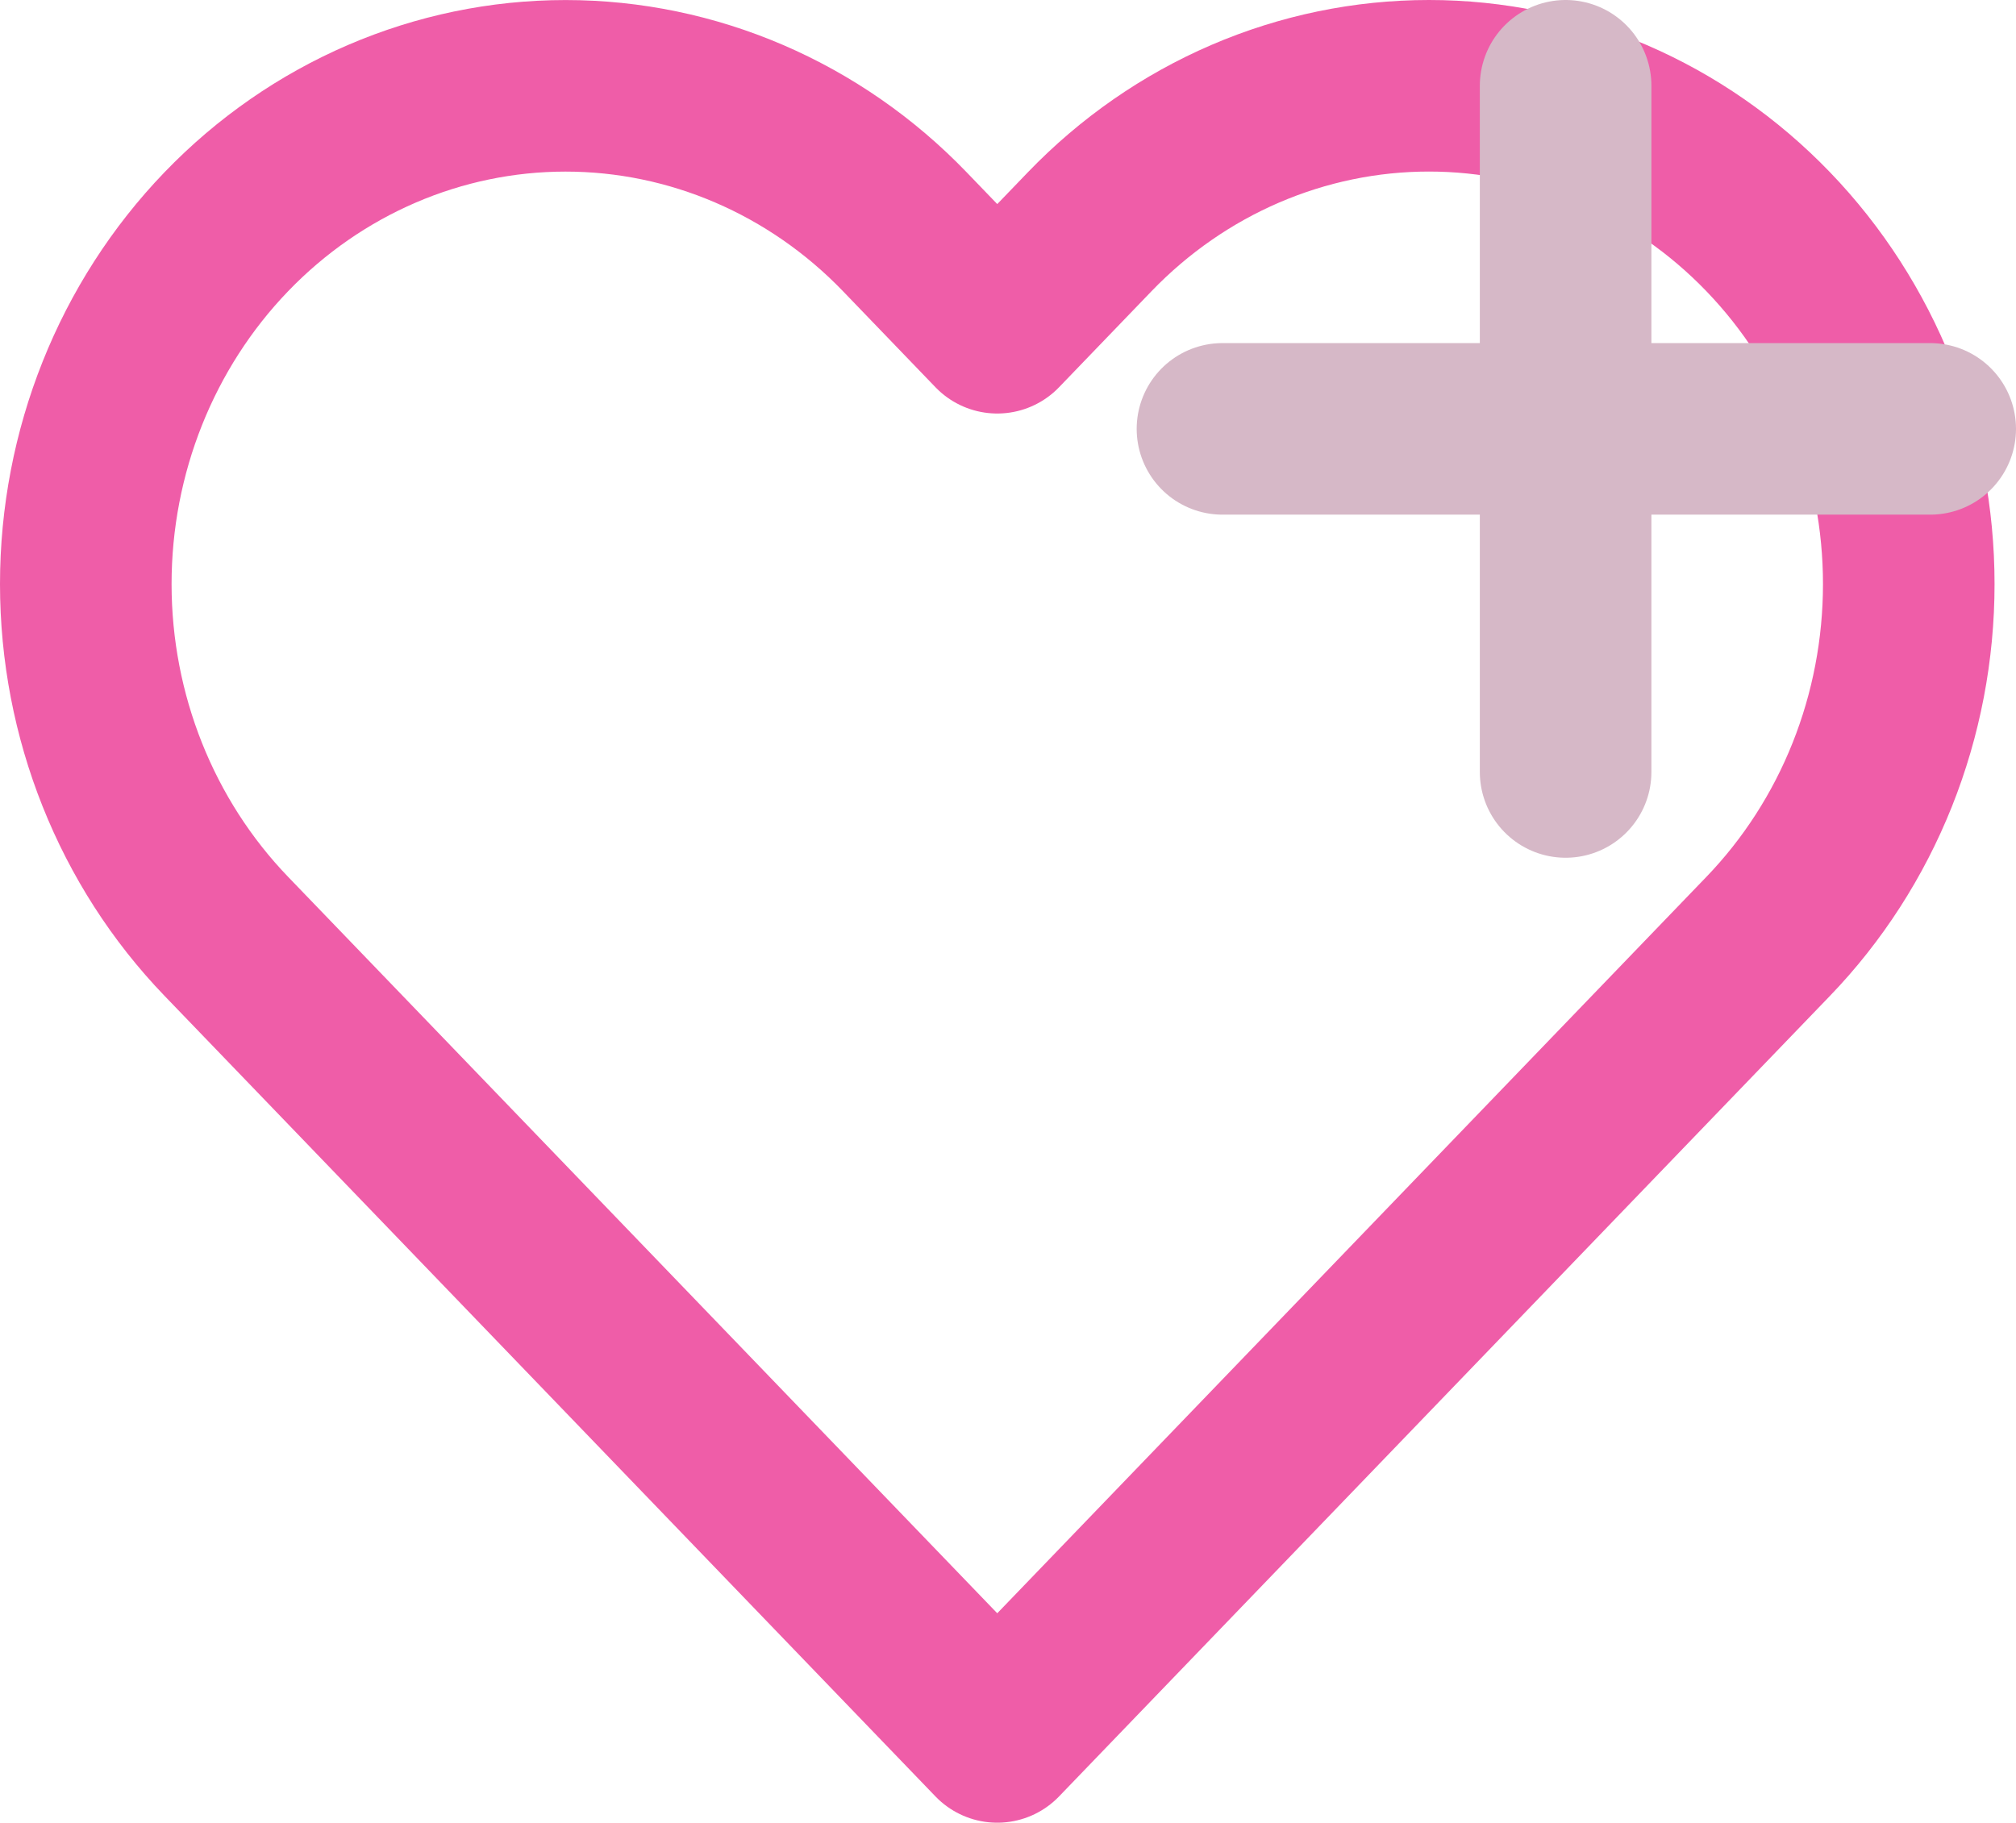<svg width="94" height="85" viewBox="0 0 94 85" fill="none" xmlns="http://www.w3.org/2000/svg">
<path d="M82.446 10.807C80.369 8.649 77.903 6.937 75.189 5.769C72.475 4.601 69.565 4 66.627 4C63.69 4 60.781 4.601 58.066 5.769C55.352 6.937 52.886 8.649 50.809 10.807L46.499 15.284L42.189 10.807C37.993 6.45 32.303 4.002 26.37 4.002C20.437 4.002 14.747 6.45 10.552 10.807C6.357 15.165 4 21.074 4 27.236C4 33.398 6.357 39.308 10.552 43.665L14.863 48.142L46.499 81L78.135 48.142L82.446 43.665C84.524 41.508 86.172 38.947 87.297 36.128C88.421 33.309 89 30.288 89 27.236C89 24.185 88.421 21.163 87.297 18.345C86.172 15.526 84.524 12.964 82.446 10.807Z" stroke="#EF5DA8" stroke-width="8" stroke-linecap="round" stroke-linejoin="round"/>
<path d="M73 4V36" stroke="#D6B8C7" stroke-width="8" stroke-linecap="round" stroke-linejoin="round"/>
<path d="M57 20H90" stroke="#D6B8C7" stroke-width="8" stroke-linecap="round" stroke-linejoin="round"/>
</svg>
